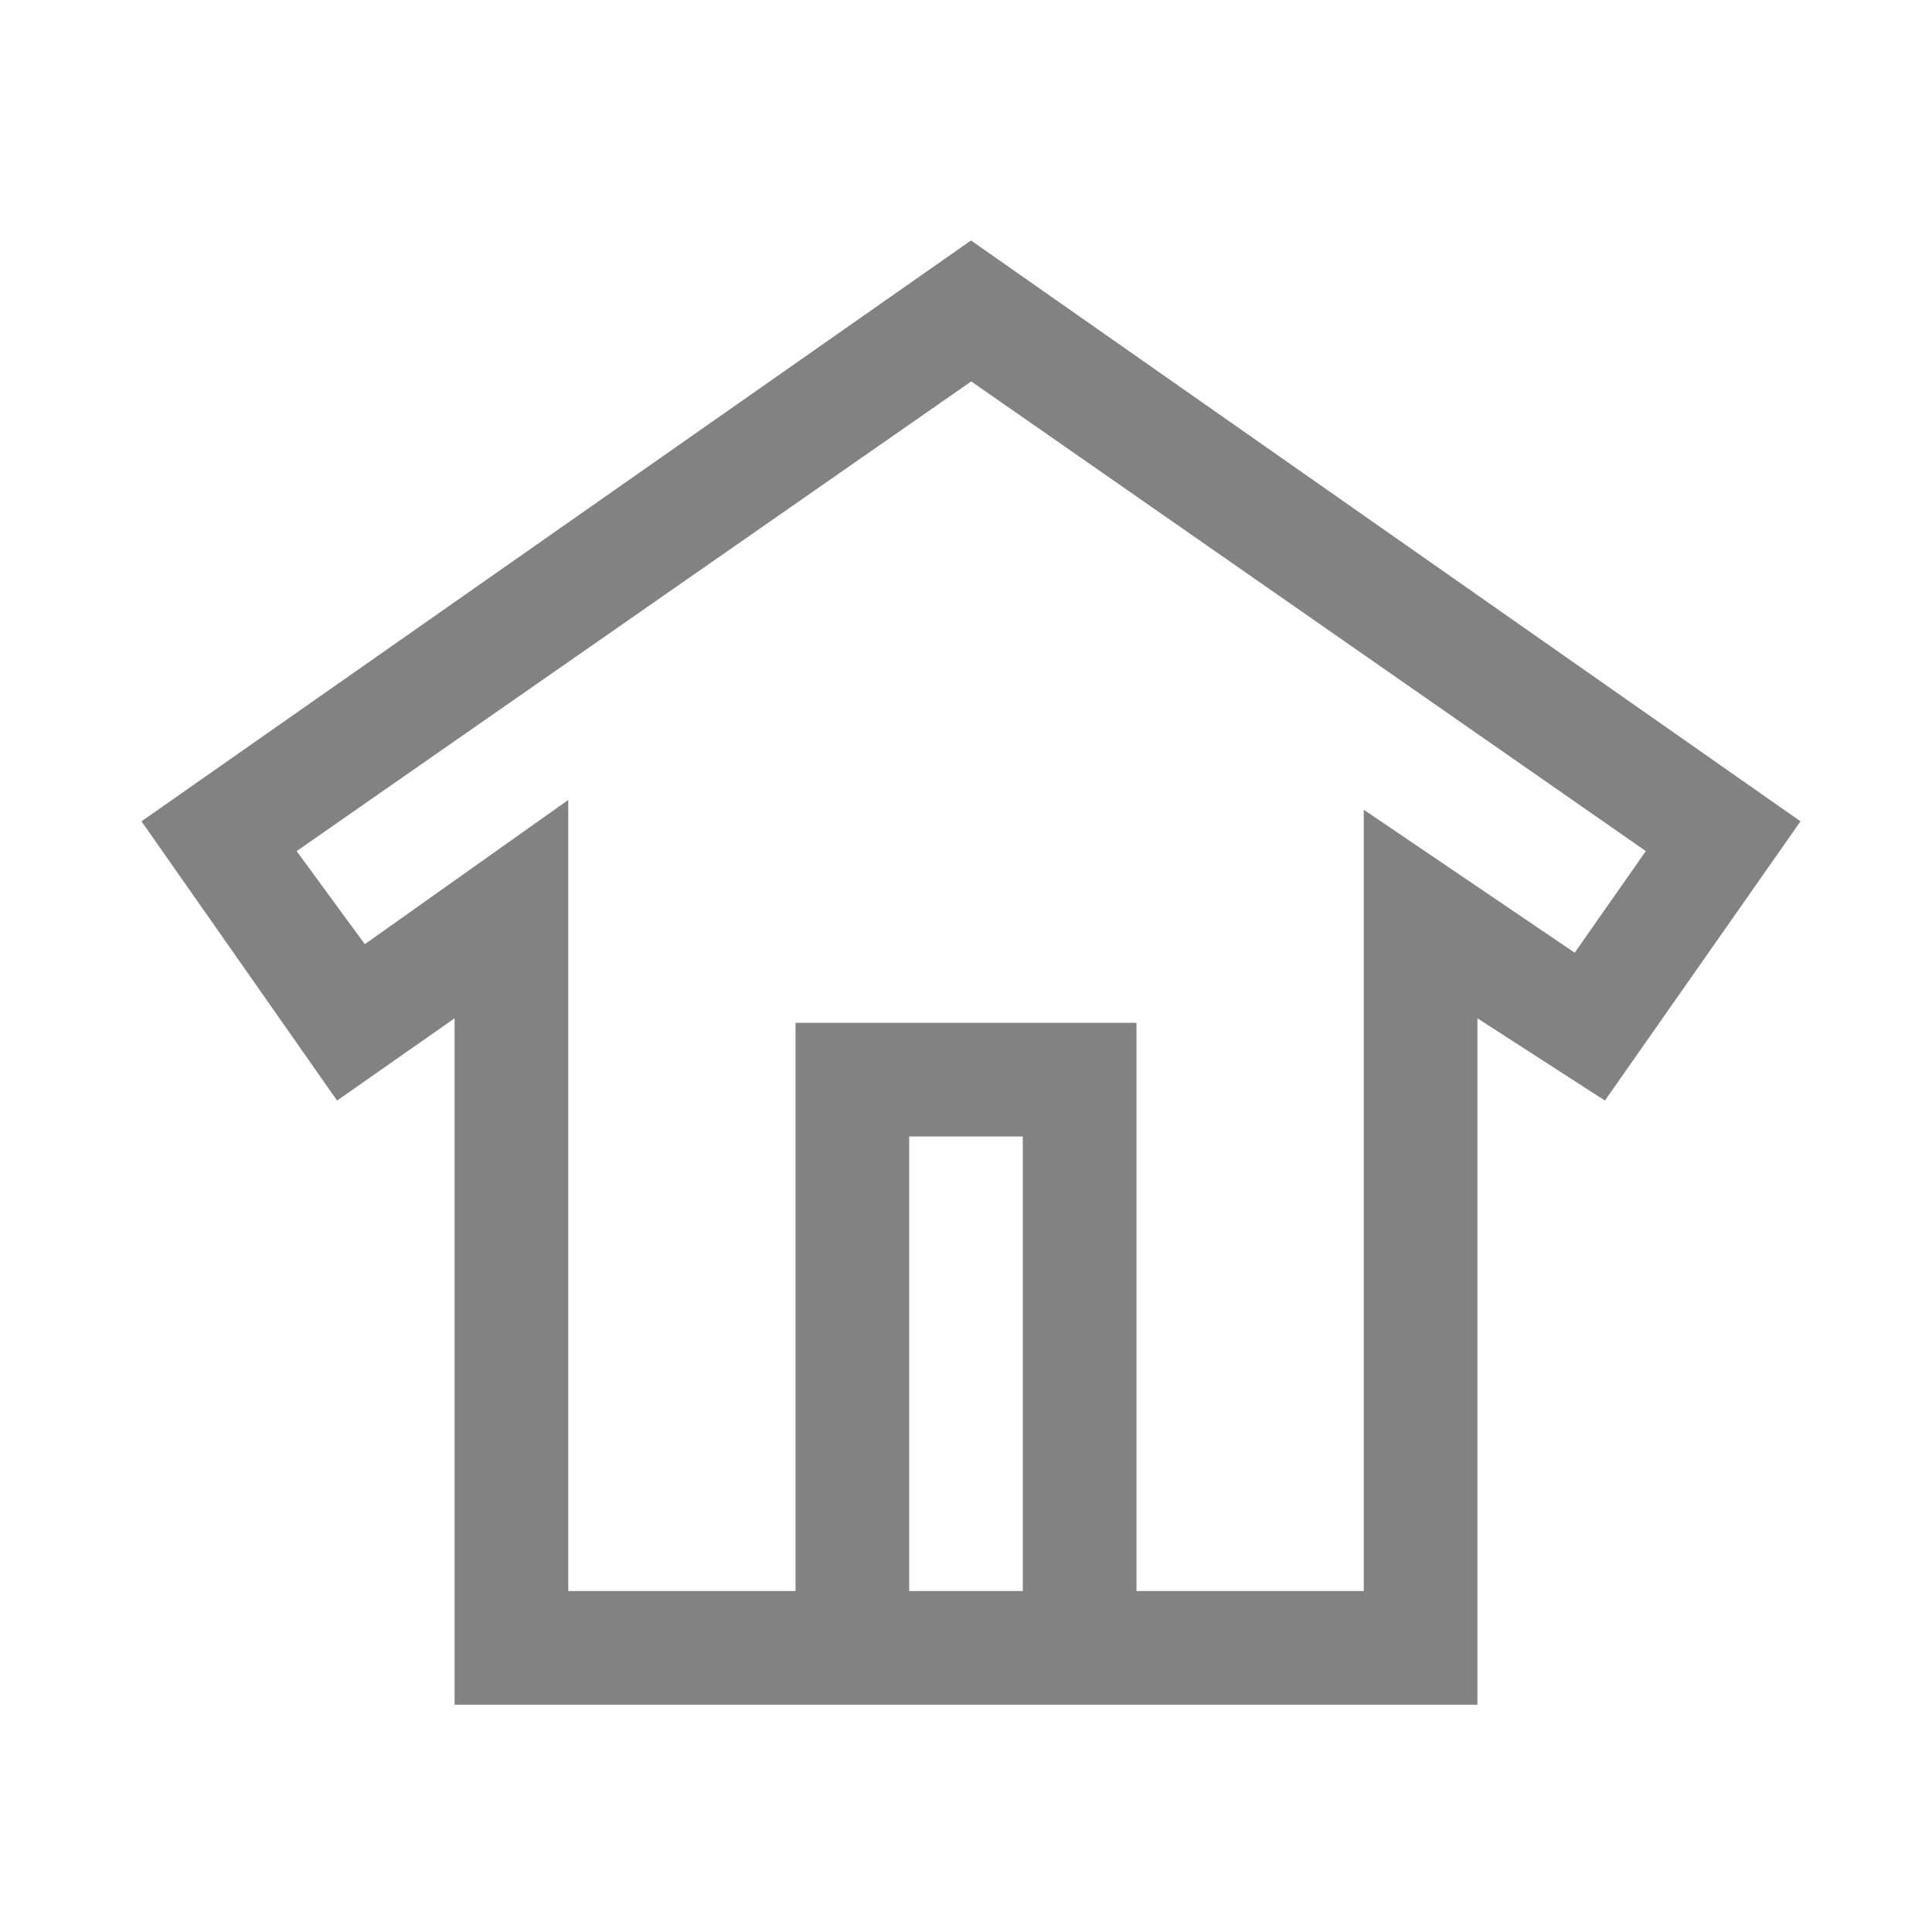 <svg xmlns="http://www.w3.org/2000/svg" width="17" height="17" data-name="Layer 2" viewBox="0 0 17 17">
  <path fill="none" d="M0 0h17v17H0z"/>
  <path fill="#828282" d="M8.544 2.116L1.245 7.227l1.721 2.457L4 8.96V15h9V8.96l1.122.724 1.721-2.457zM9 14H8v-4h1v4zm4.856-5.617L12 7.125V14h-2V9H7v5H5V7.039L3.21 8.308l-.6-.819 5.936-4.133 5.936 4.133z"/>
</svg>
